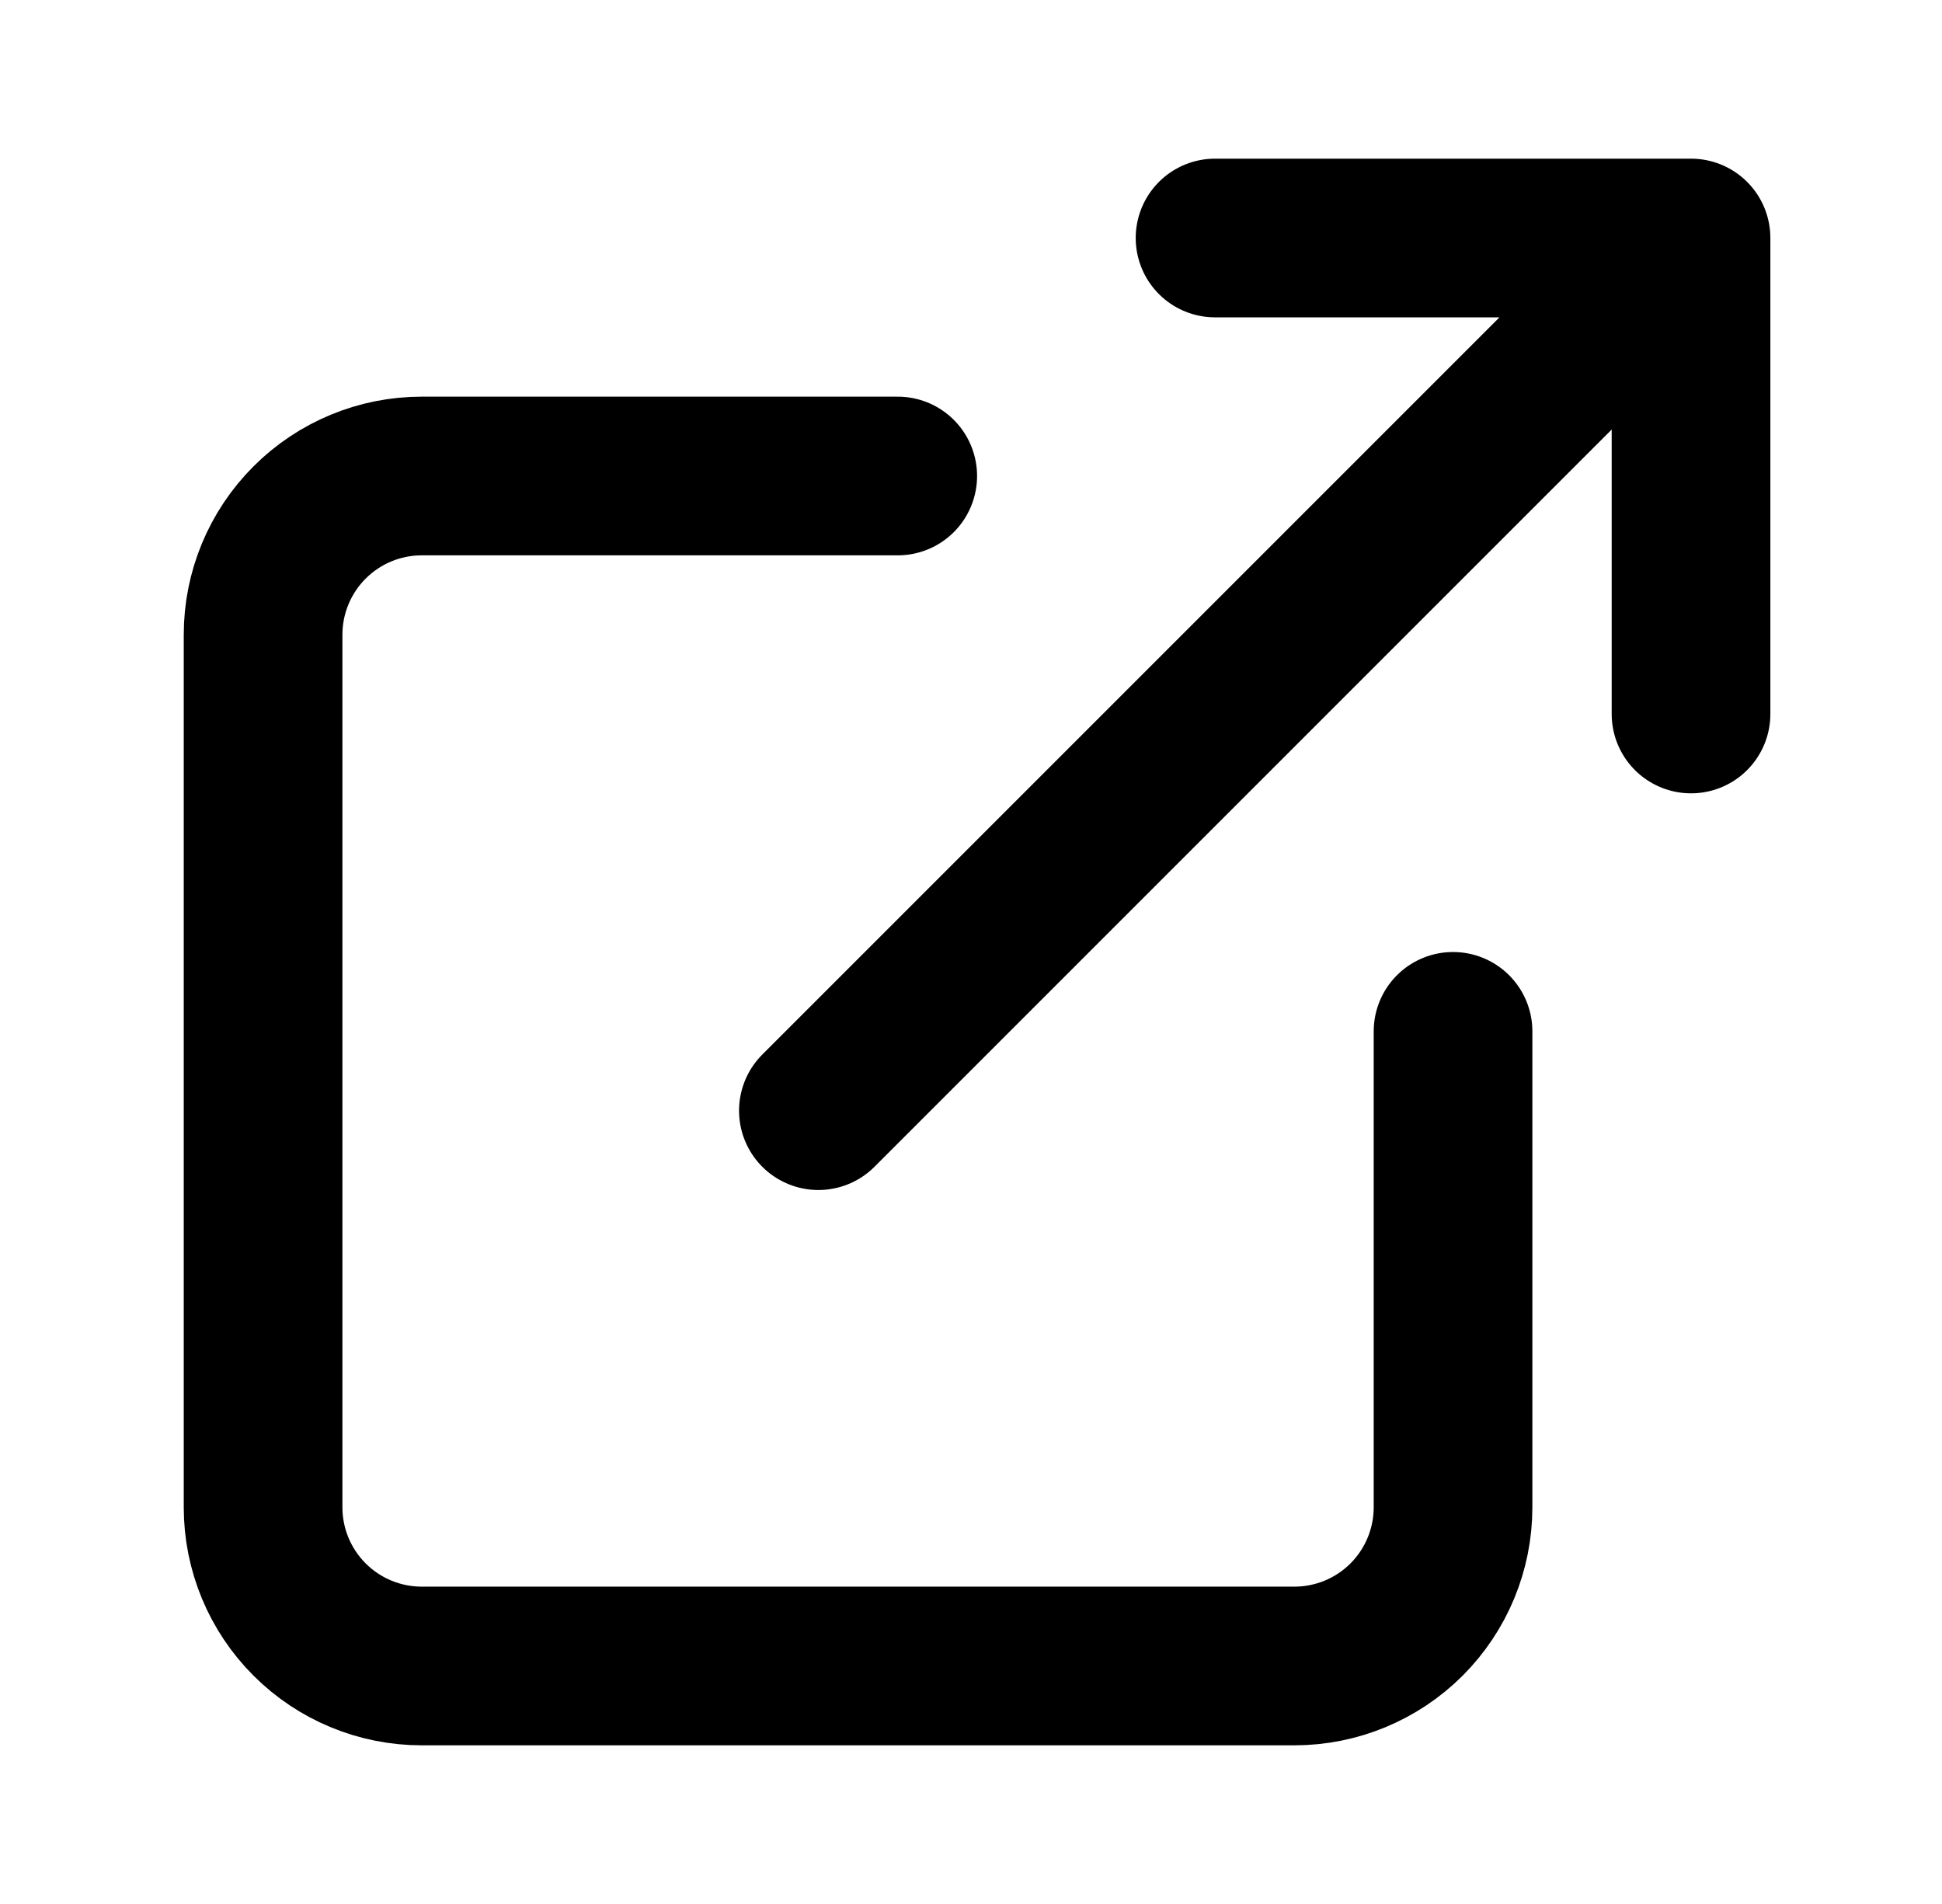 <svg width="51" height="50" viewBox="0 0 51 50" fill="none" xmlns="http://www.w3.org/2000/svg">
<path d="M31.909 6.25H44.409M44.409 6.25V18.75M44.409 6.25L21.492 29.167M38.159 27.084V39.584C38.159 40.689 37.72 41.748 36.939 42.53C36.157 43.311 35.098 43.75 33.992 43.75H11.076C9.971 43.75 8.911 43.311 8.13 42.53C7.348 41.748 6.909 40.689 6.909 39.584V16.667C6.909 15.562 7.348 14.502 8.13 13.721C8.911 12.939 9.971 12.5 11.076 12.5H23.576" stroke="currentColor" stroke-width="4.167" stroke-linecap="round" stroke-linejoin="round"/>
</svg>
